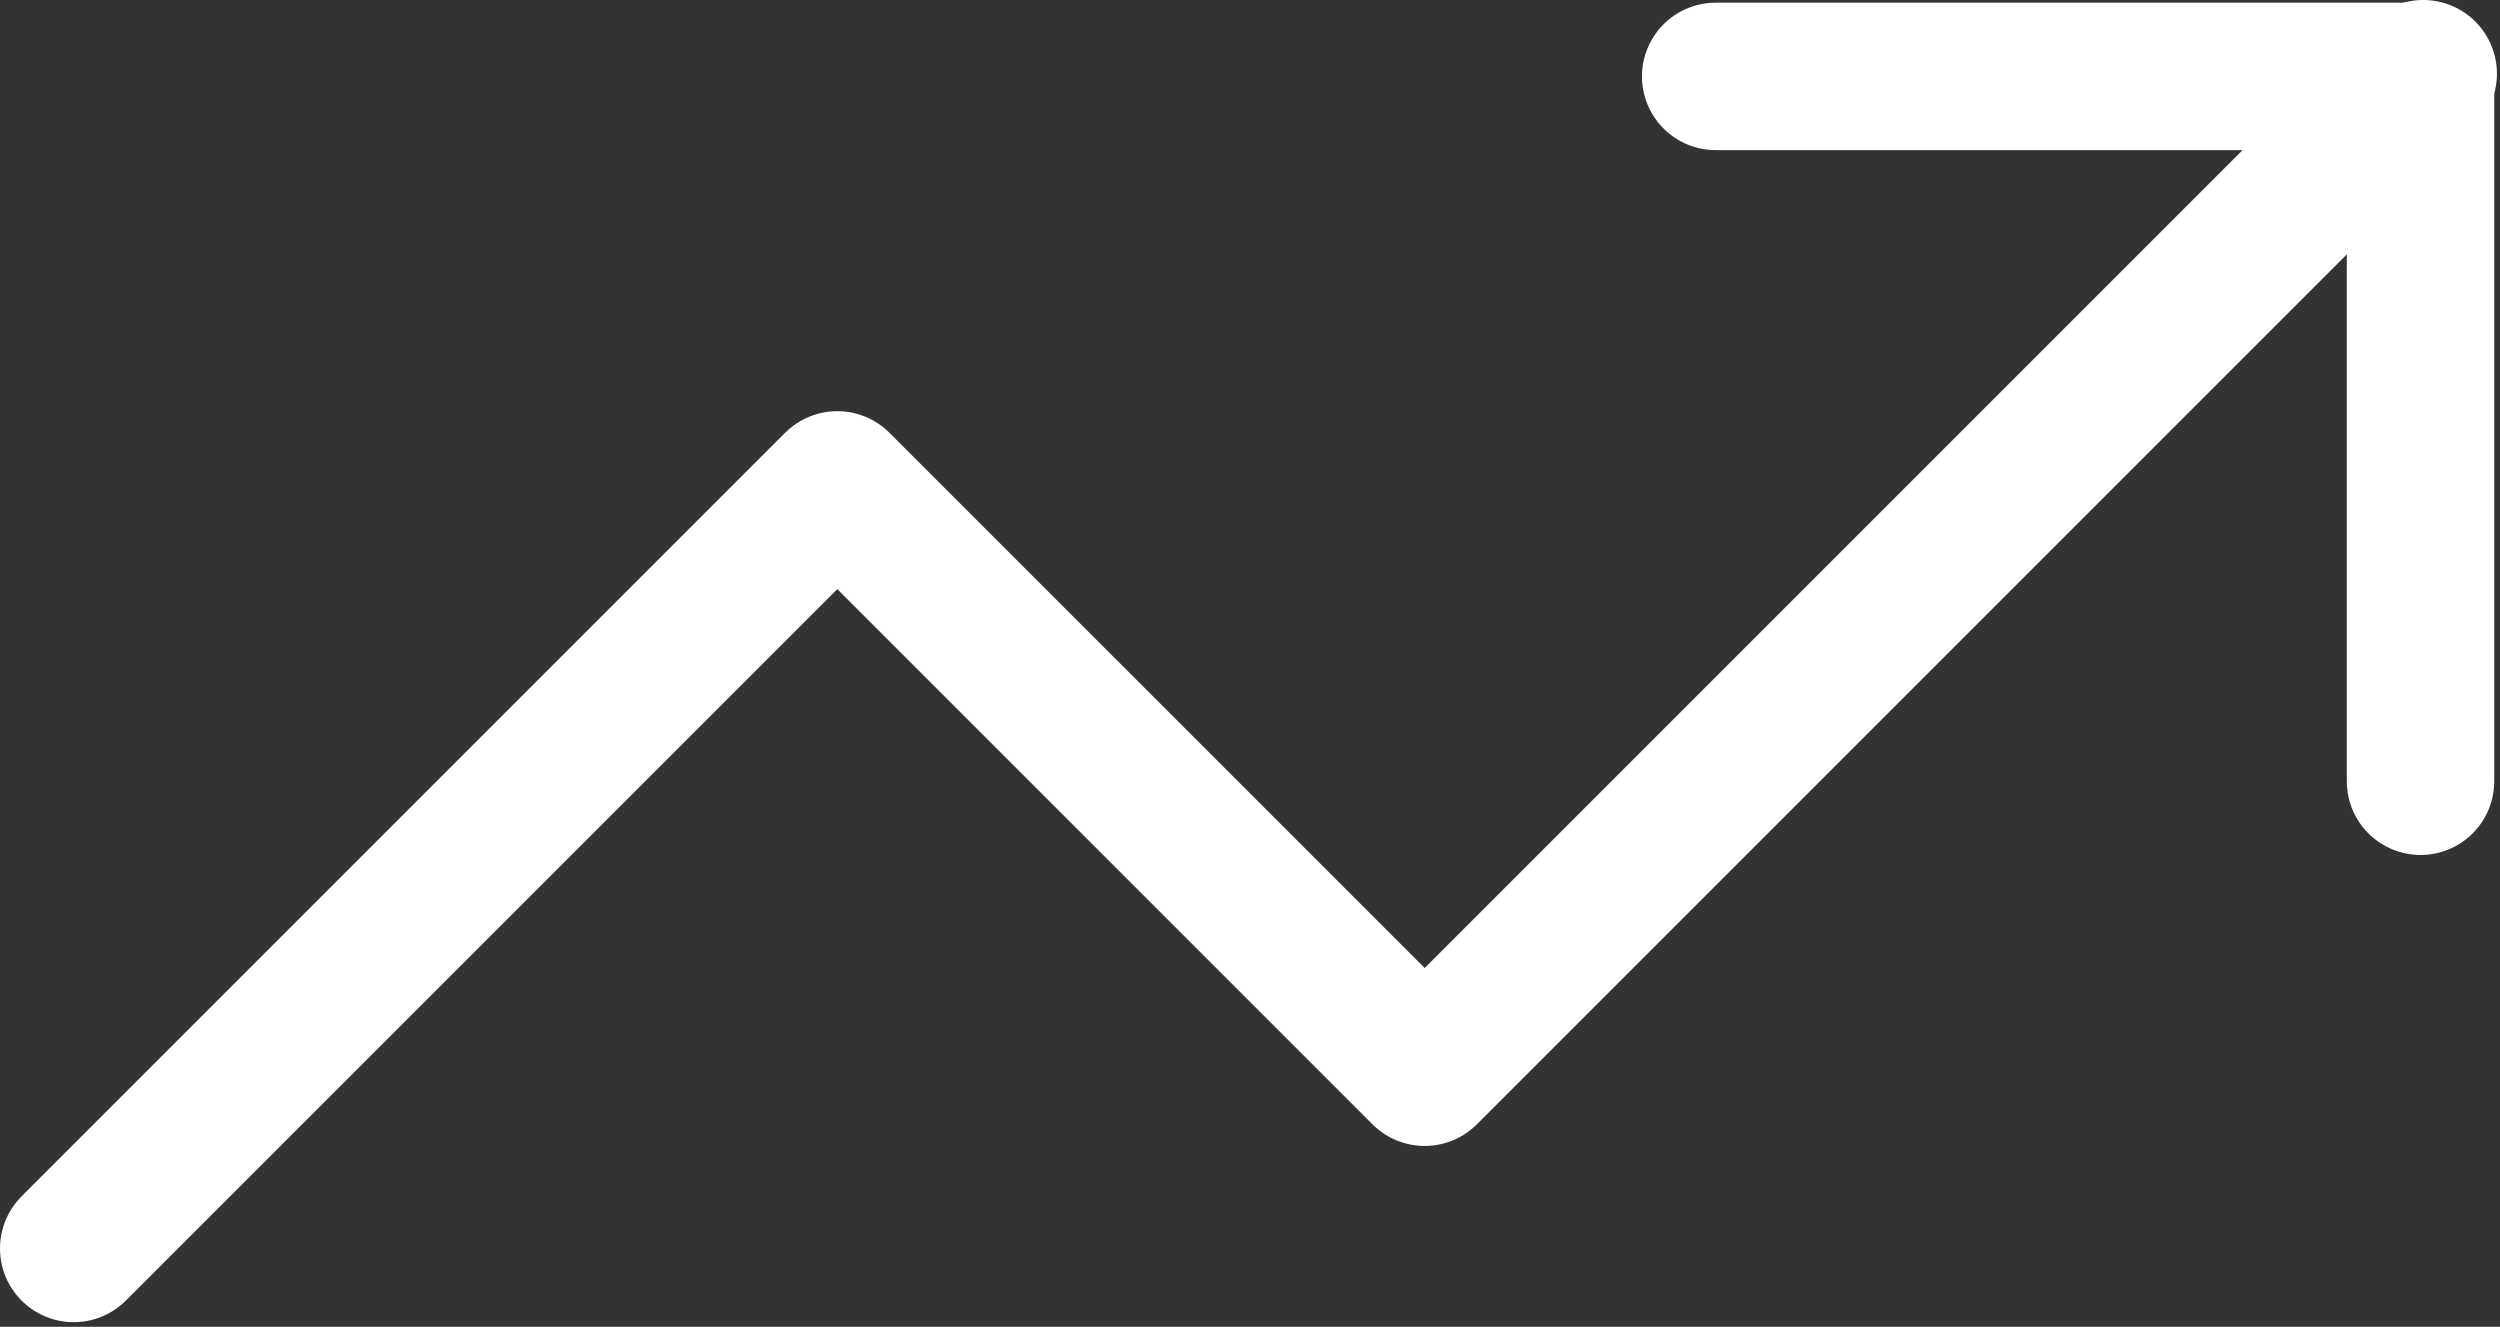 <svg width="407" height="216" viewBox="0 0 407 216" fill="none" xmlns="http://www.w3.org/2000/svg">
<rect x="0" y="0" width="407" height="216" fill="#333333" stroke="none"/>
<path d="M394.5 12L231.938 174.562L136.312 78.938L12 203.25" stroke="white" stroke-width="24" stroke-linecap="round" stroke-linejoin="round"/>
<path d="M279.312 12.438H394.062V127.188" stroke="white" stroke-width="24" stroke-linecap="round" stroke-linejoin="round"/>
</svg>
